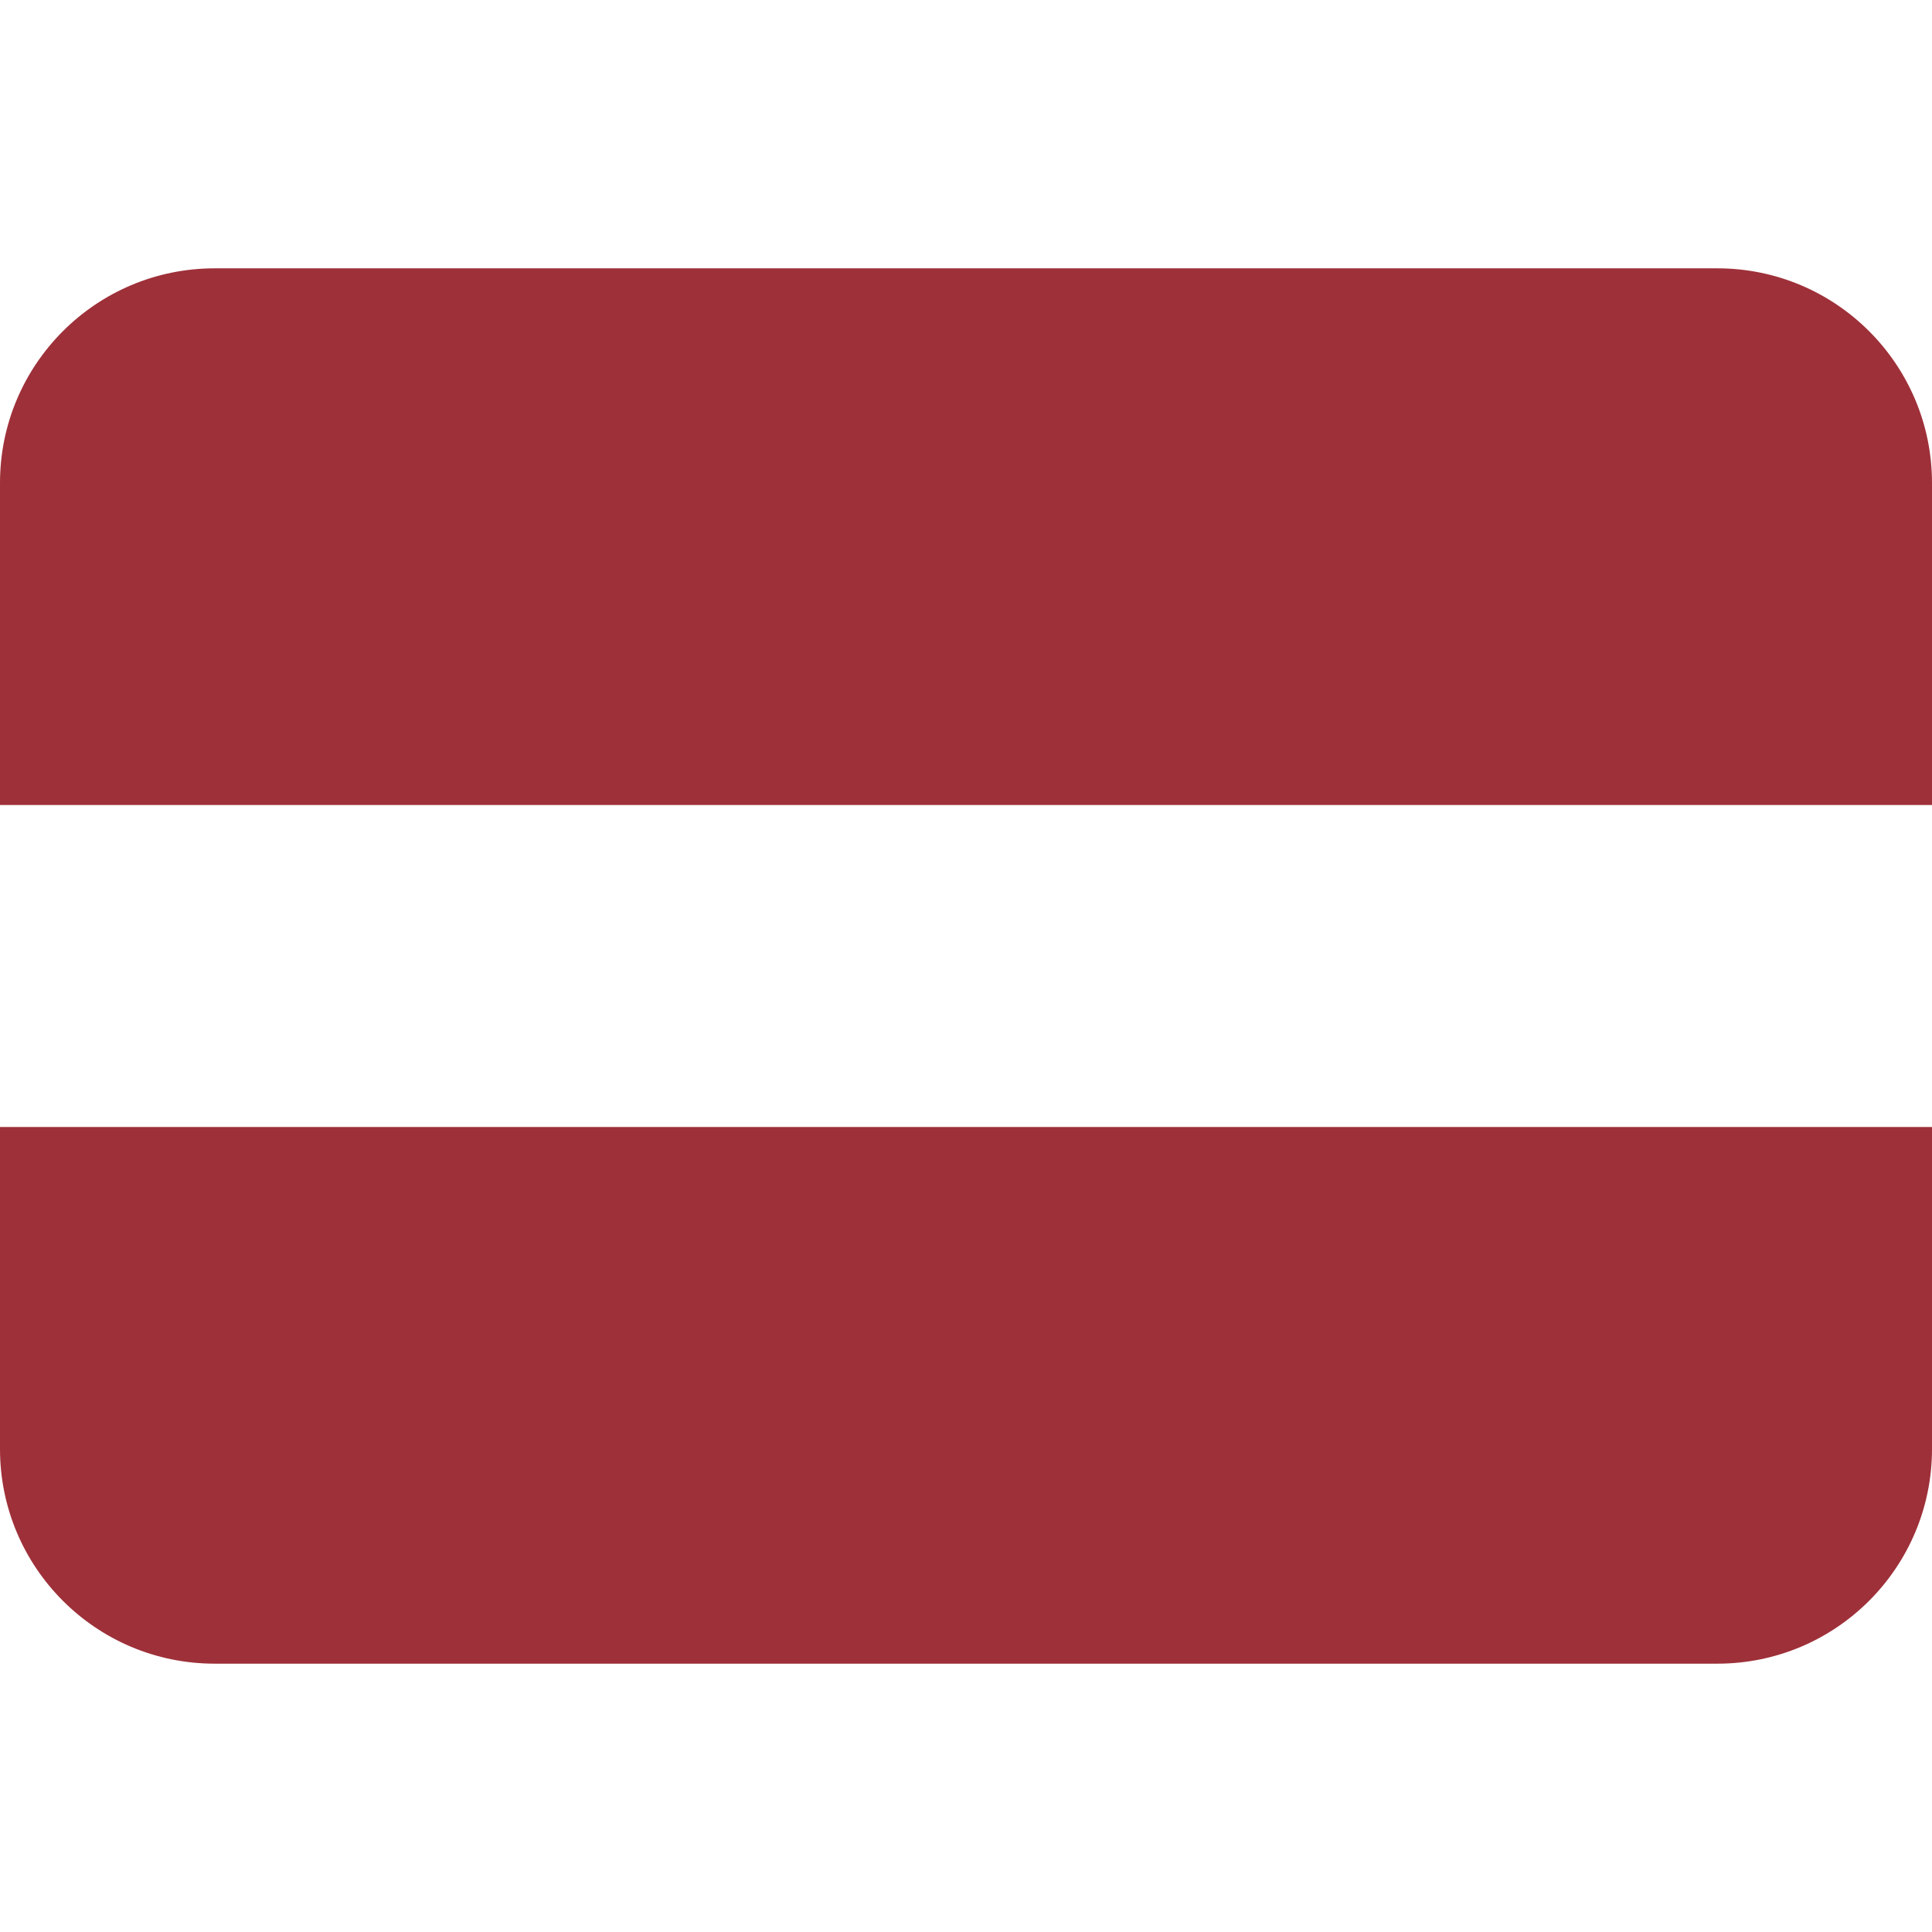 <svg xmlns="http://www.w3.org/2000/svg" viewBox="0 0 36 36">
  <path fill="#9E3039" d="M32 5H4C1.791 5 0 6.791 0 9v6h36V9c0-2.209-1.791-4-4-4zm0 26H4c-2.209 0-4-1.791-4-4v-6h36v6c0 2.209-1.791 4-4 4z"/>
</svg>
